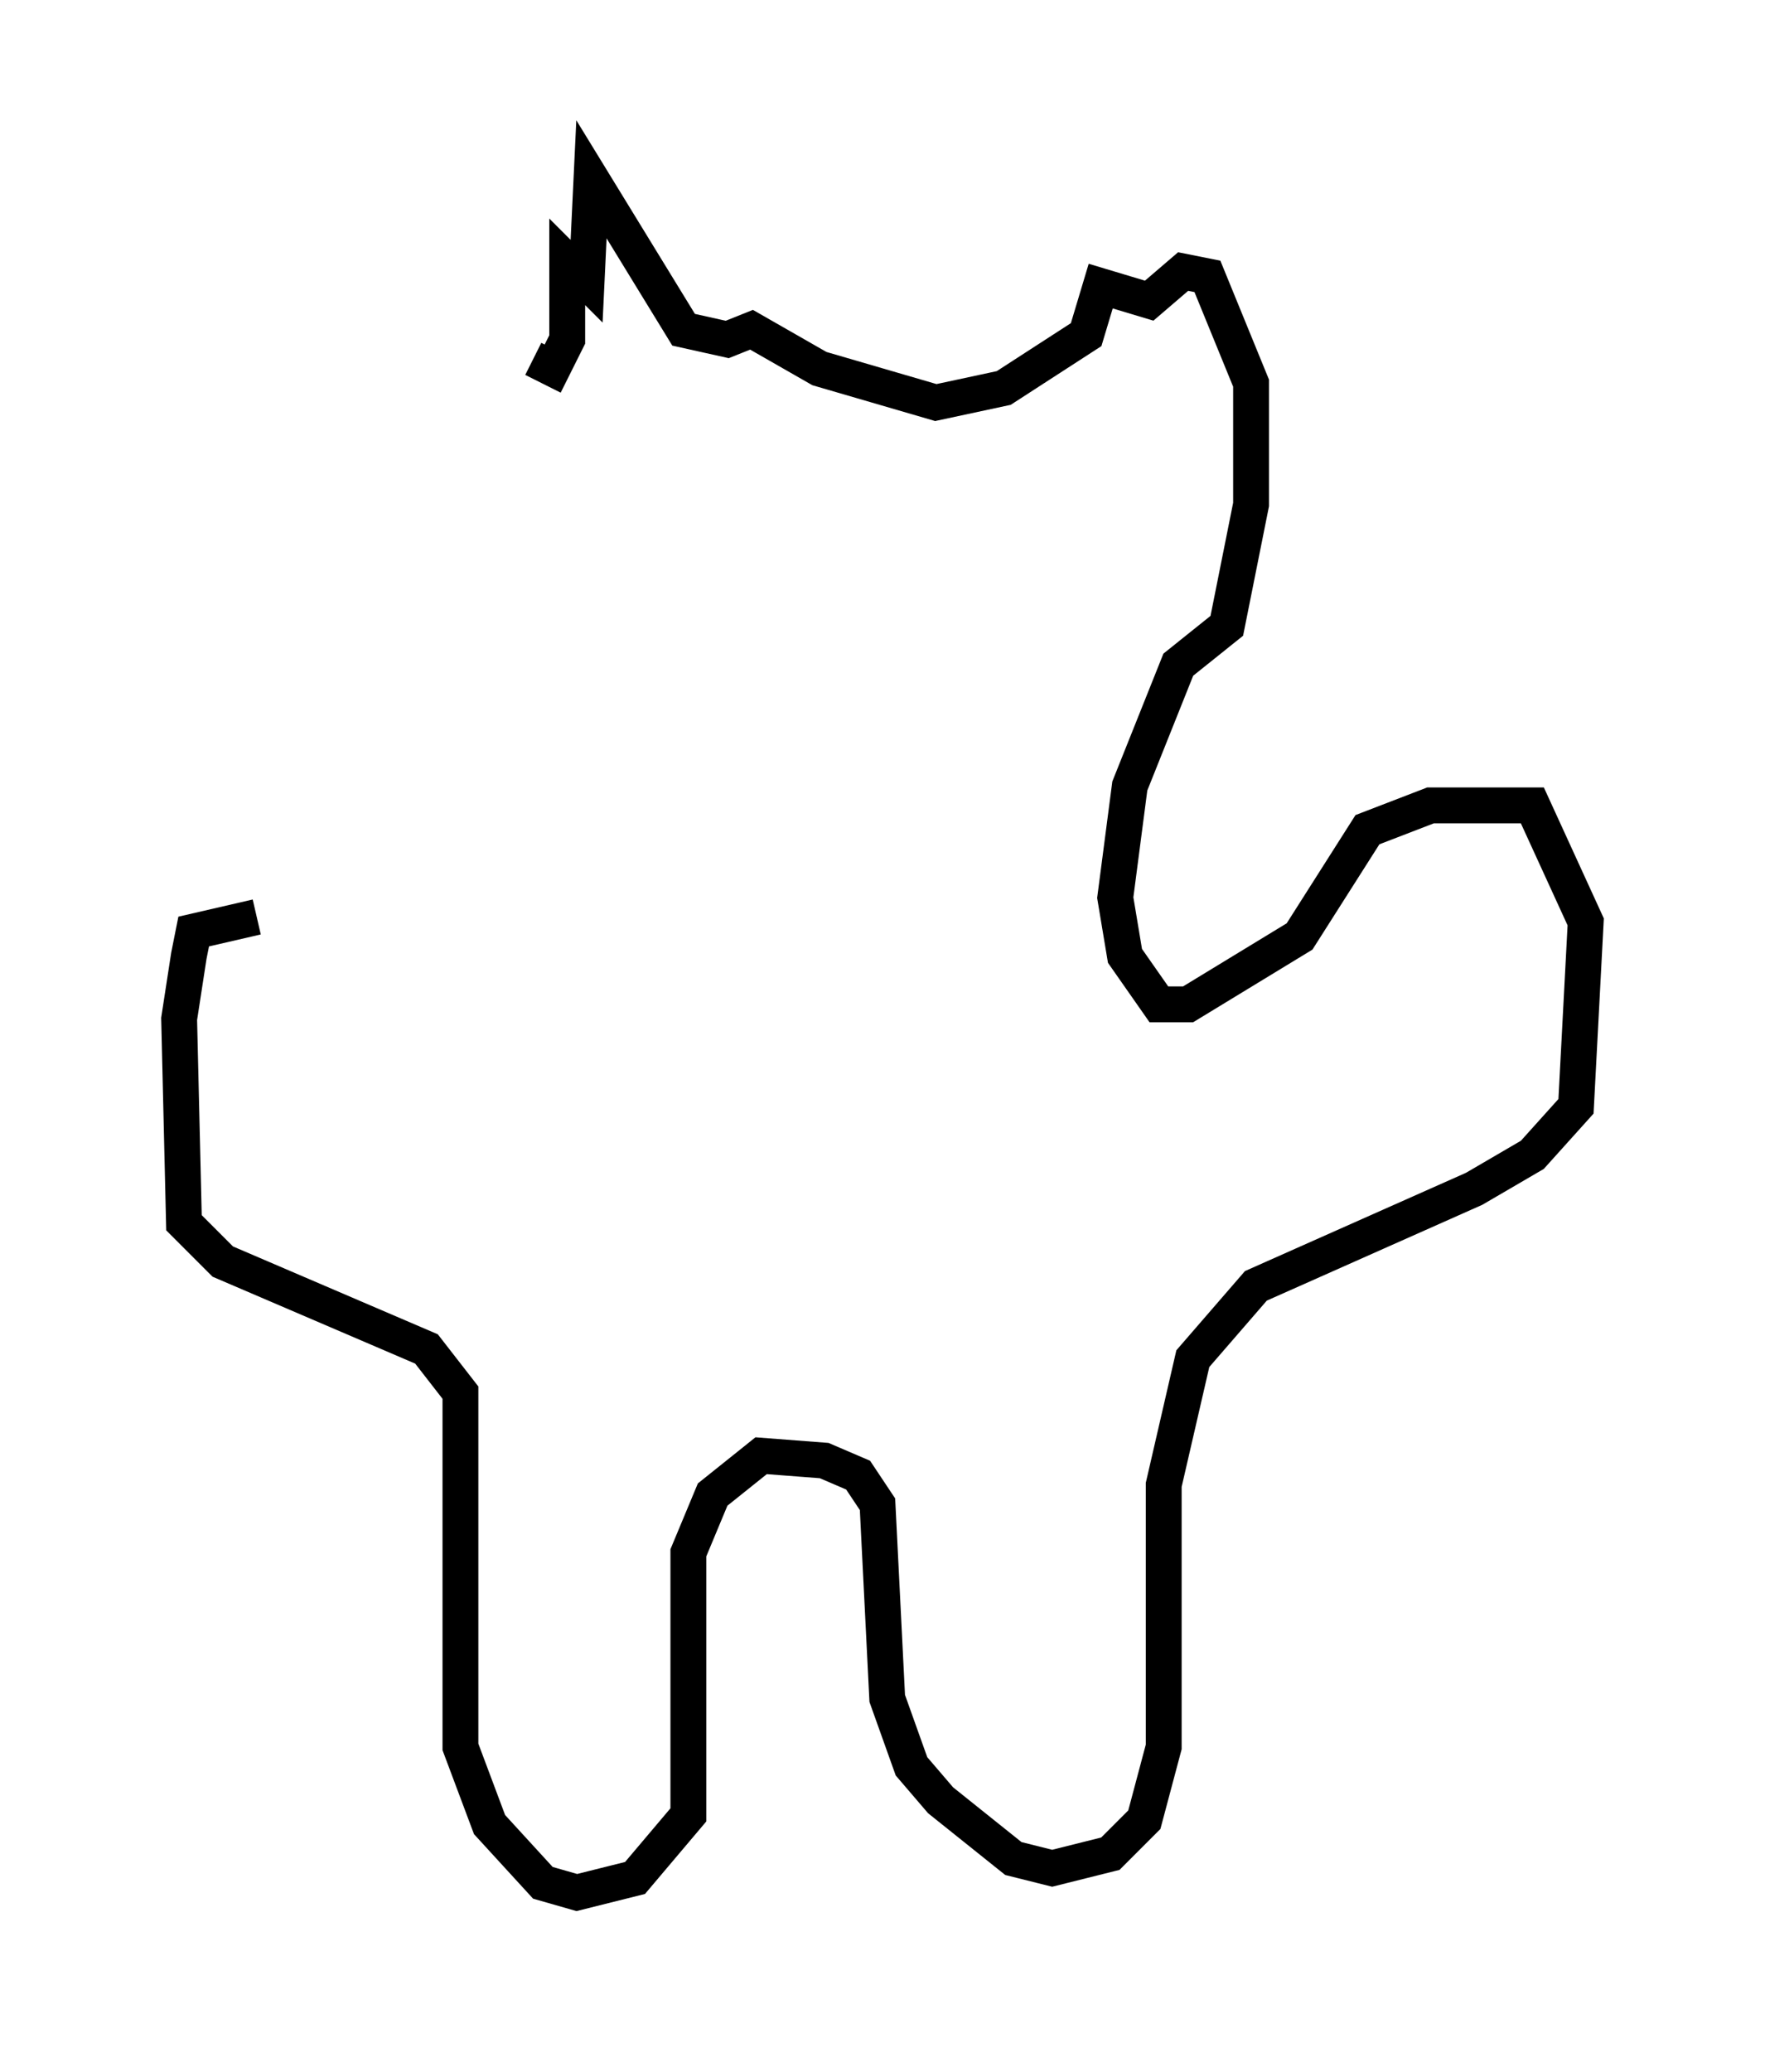<?xml version="1.0" encoding="utf-8" ?>
<svg baseProfile="full" height="57.767" version="1.1" width="49.242" xmlns="http://www.w3.org/2000/svg" xmlns:ev="http://www.w3.org/2001/xml-events" xmlns:xlink="http://www.w3.org/1999/xlink"><defs /><rect fill="white" height="57.767" width="49.242" x="0" y="0" /><path d="M14.337, 13.254 m0.541, -3.248 l0.541, 0.271 0.406, -0.812 l0.0, -2.165 0.541, 0.541 l0.135, -2.842 2.571, 4.195 l1.218, 0.271 0.677, -0.271 l1.894, 1.083 3.248, 0.947 l1.894, -0.406 2.3, -1.488 l0.406, -1.353 1.353, 0.406 l0.947, -0.812 0.677, 0.135 l1.218, 2.977 0.0, 3.383 l-0.677, 3.383 -1.353, 1.083 l-1.353, 3.383 -0.406, 3.112 l0.271, 1.624 0.947, 1.353 l0.812, 0.0 3.112, -1.894 l1.894, -2.977 1.759, -0.677 l2.842, 0.0 1.488, 3.248 l-0.271, 5.142 -1.218, 1.353 l-1.624, 0.947 -6.089, 2.706 l-1.759, 2.03 -0.812, 3.518 l0.0, 7.307 -0.541, 2.03 l-0.947, 0.947 -1.624, 0.406 l-1.083, -0.271 -2.03, -1.624 l-0.812, -0.947 -0.677, -1.894 l-0.271, -5.413 -0.541, -0.812 l-0.947, -0.406 -1.759, -0.135 l-1.353, 1.083 -0.677, 1.624 l0.0, 7.307 -1.488, 1.759 l-1.624, 0.406 -0.947, -0.271 l-1.488, -1.624 -0.812, -2.165 l0.0, -9.878 -0.947, -1.218 l-5.683, -2.436 -1.083, -1.083 l-0.135, -5.683 0.271, -1.759 l0.135, -0.677 1.759, -0.406 " fill="none" stroke="black" stroke-width="1" /></svg>
